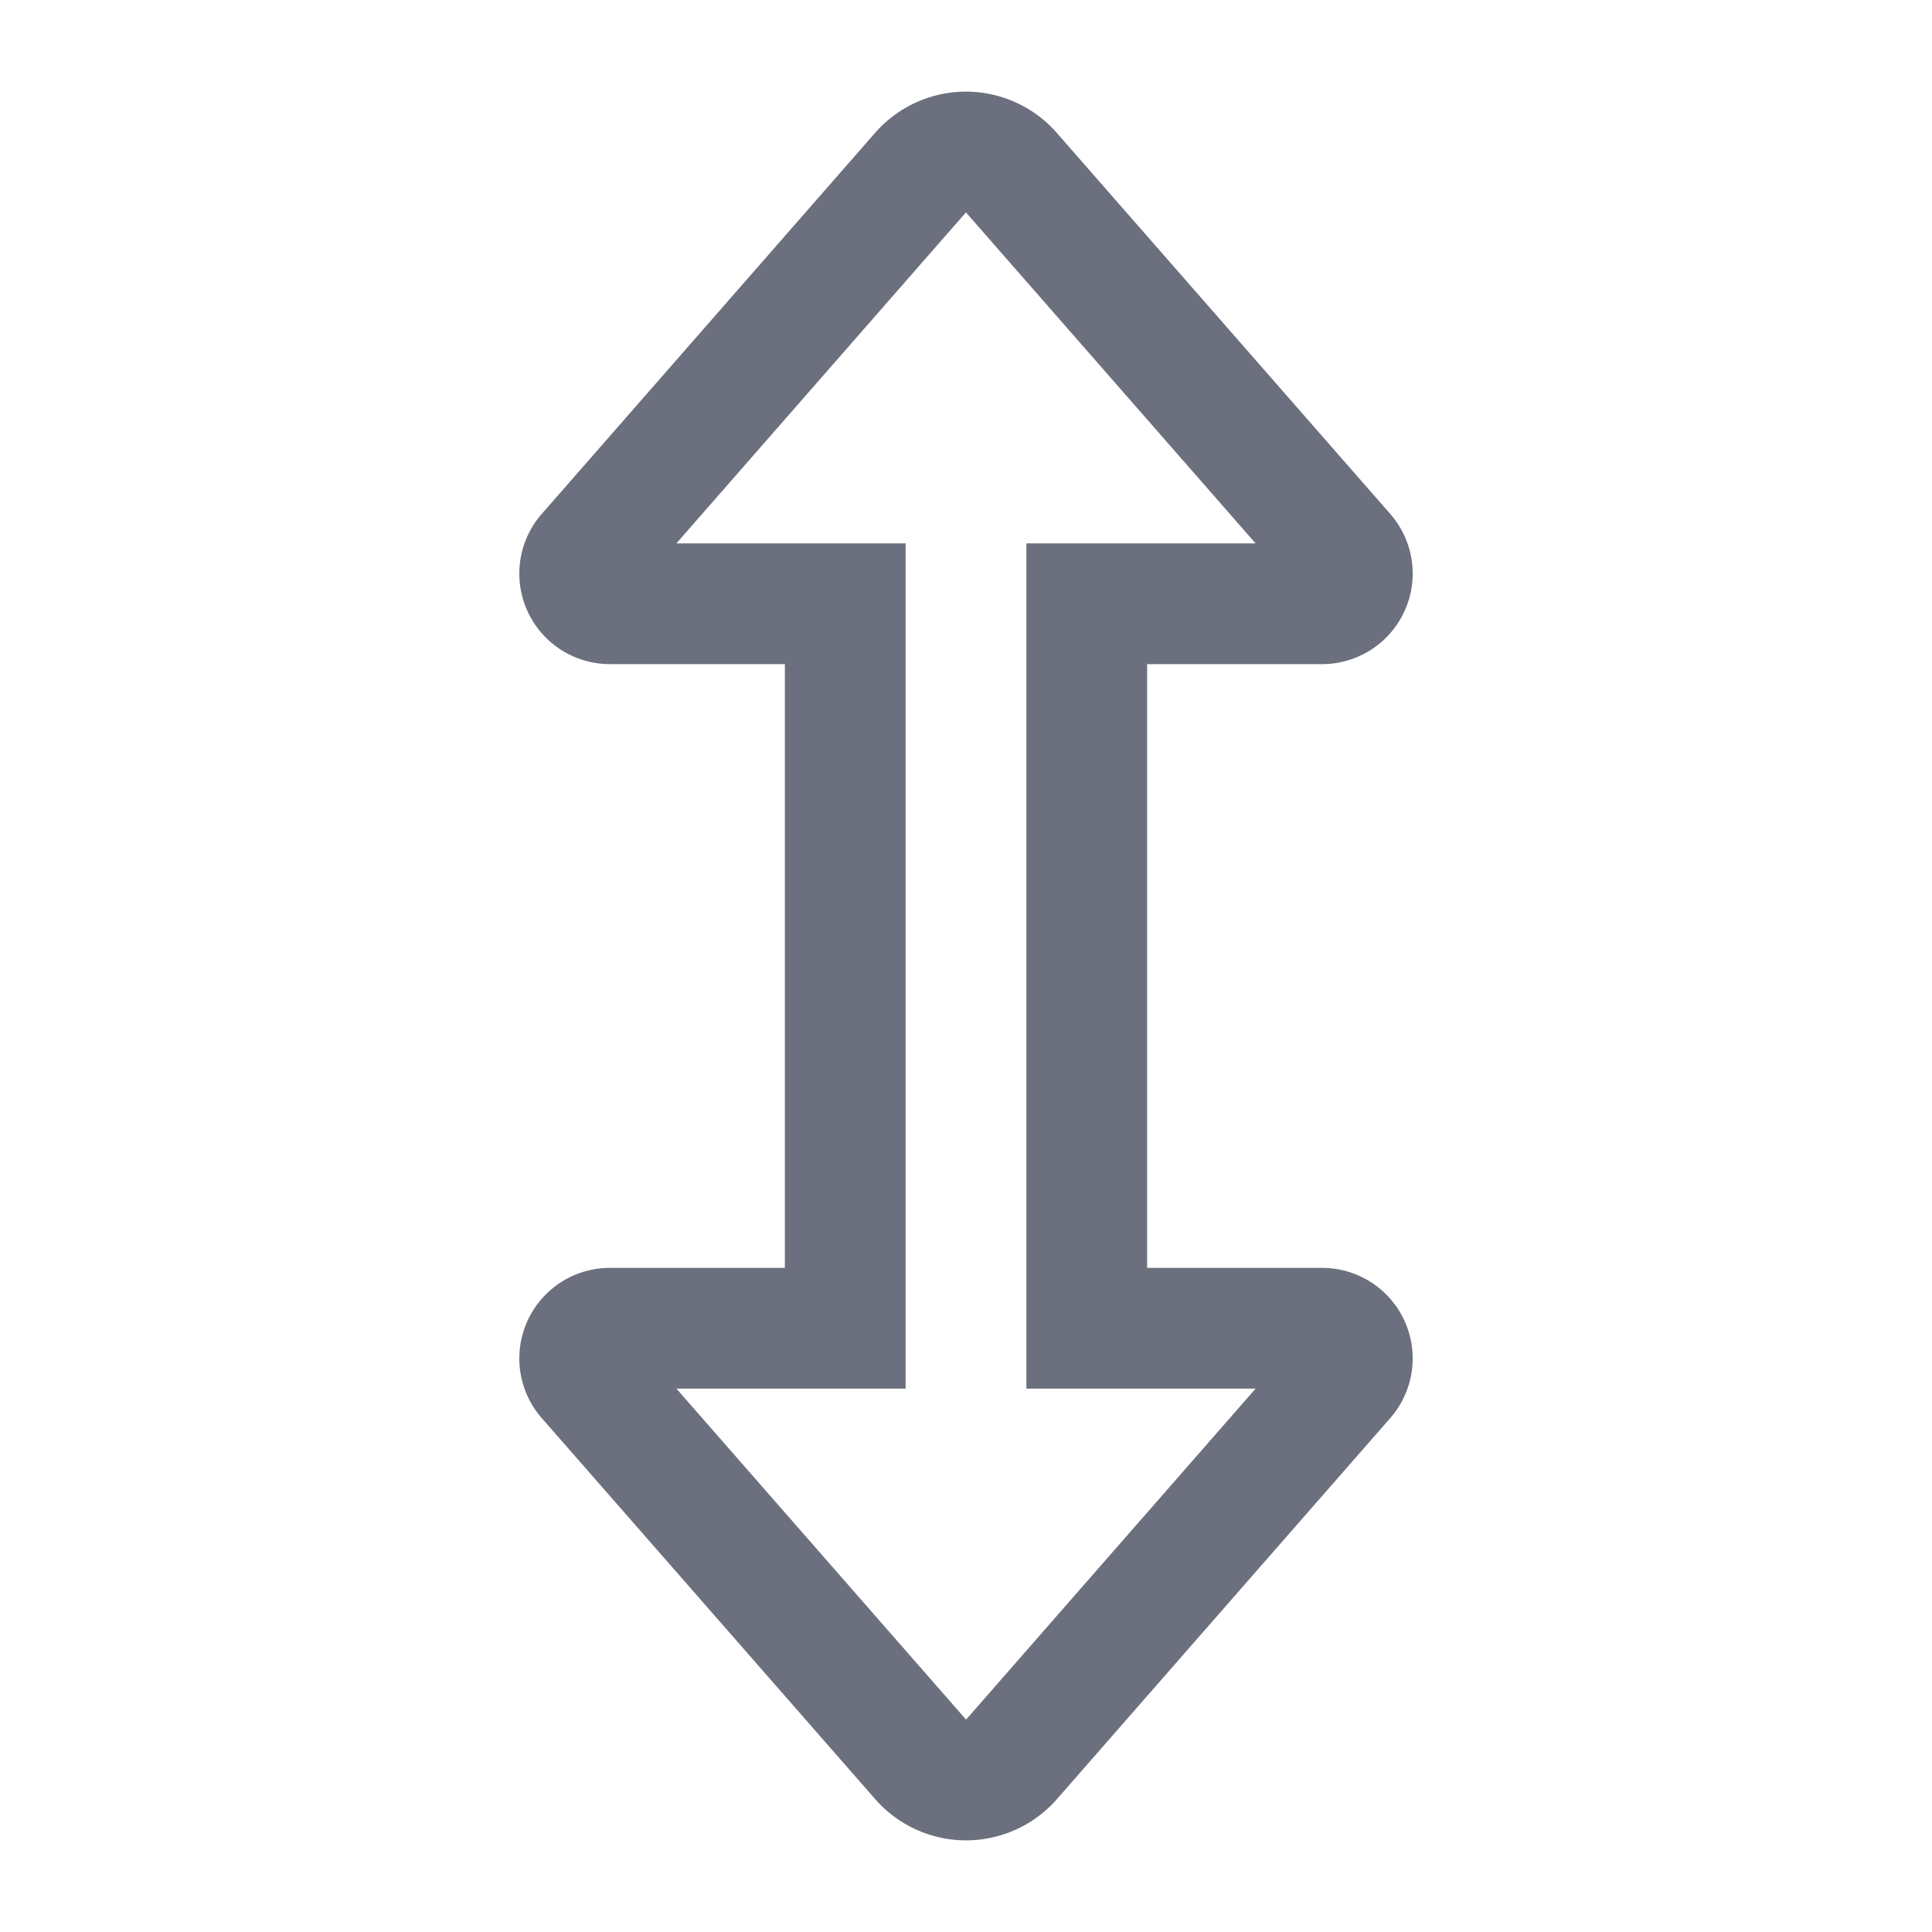 <svg width="16" height="16" viewBox="0 0 16 16" fill="none" xmlns="http://www.w3.org/2000/svg"><path d="M8.376 1.43l2.761 3.155A.25.25 0 0 1 10.95 5H9v6h1.95a.25.25 0 0 1 .187.415l-2.76 3.155a.5.5 0 0 1-.753 0l-2.761-3.155A.25.25 0 0 1 5.05 11H7V5H5.05a.25.25 0 0 1-.187-.415l2.76-3.155a.5.5 0 0 1 .753 0z" stroke="#6C707E" stroke-linecap="round"/></svg>